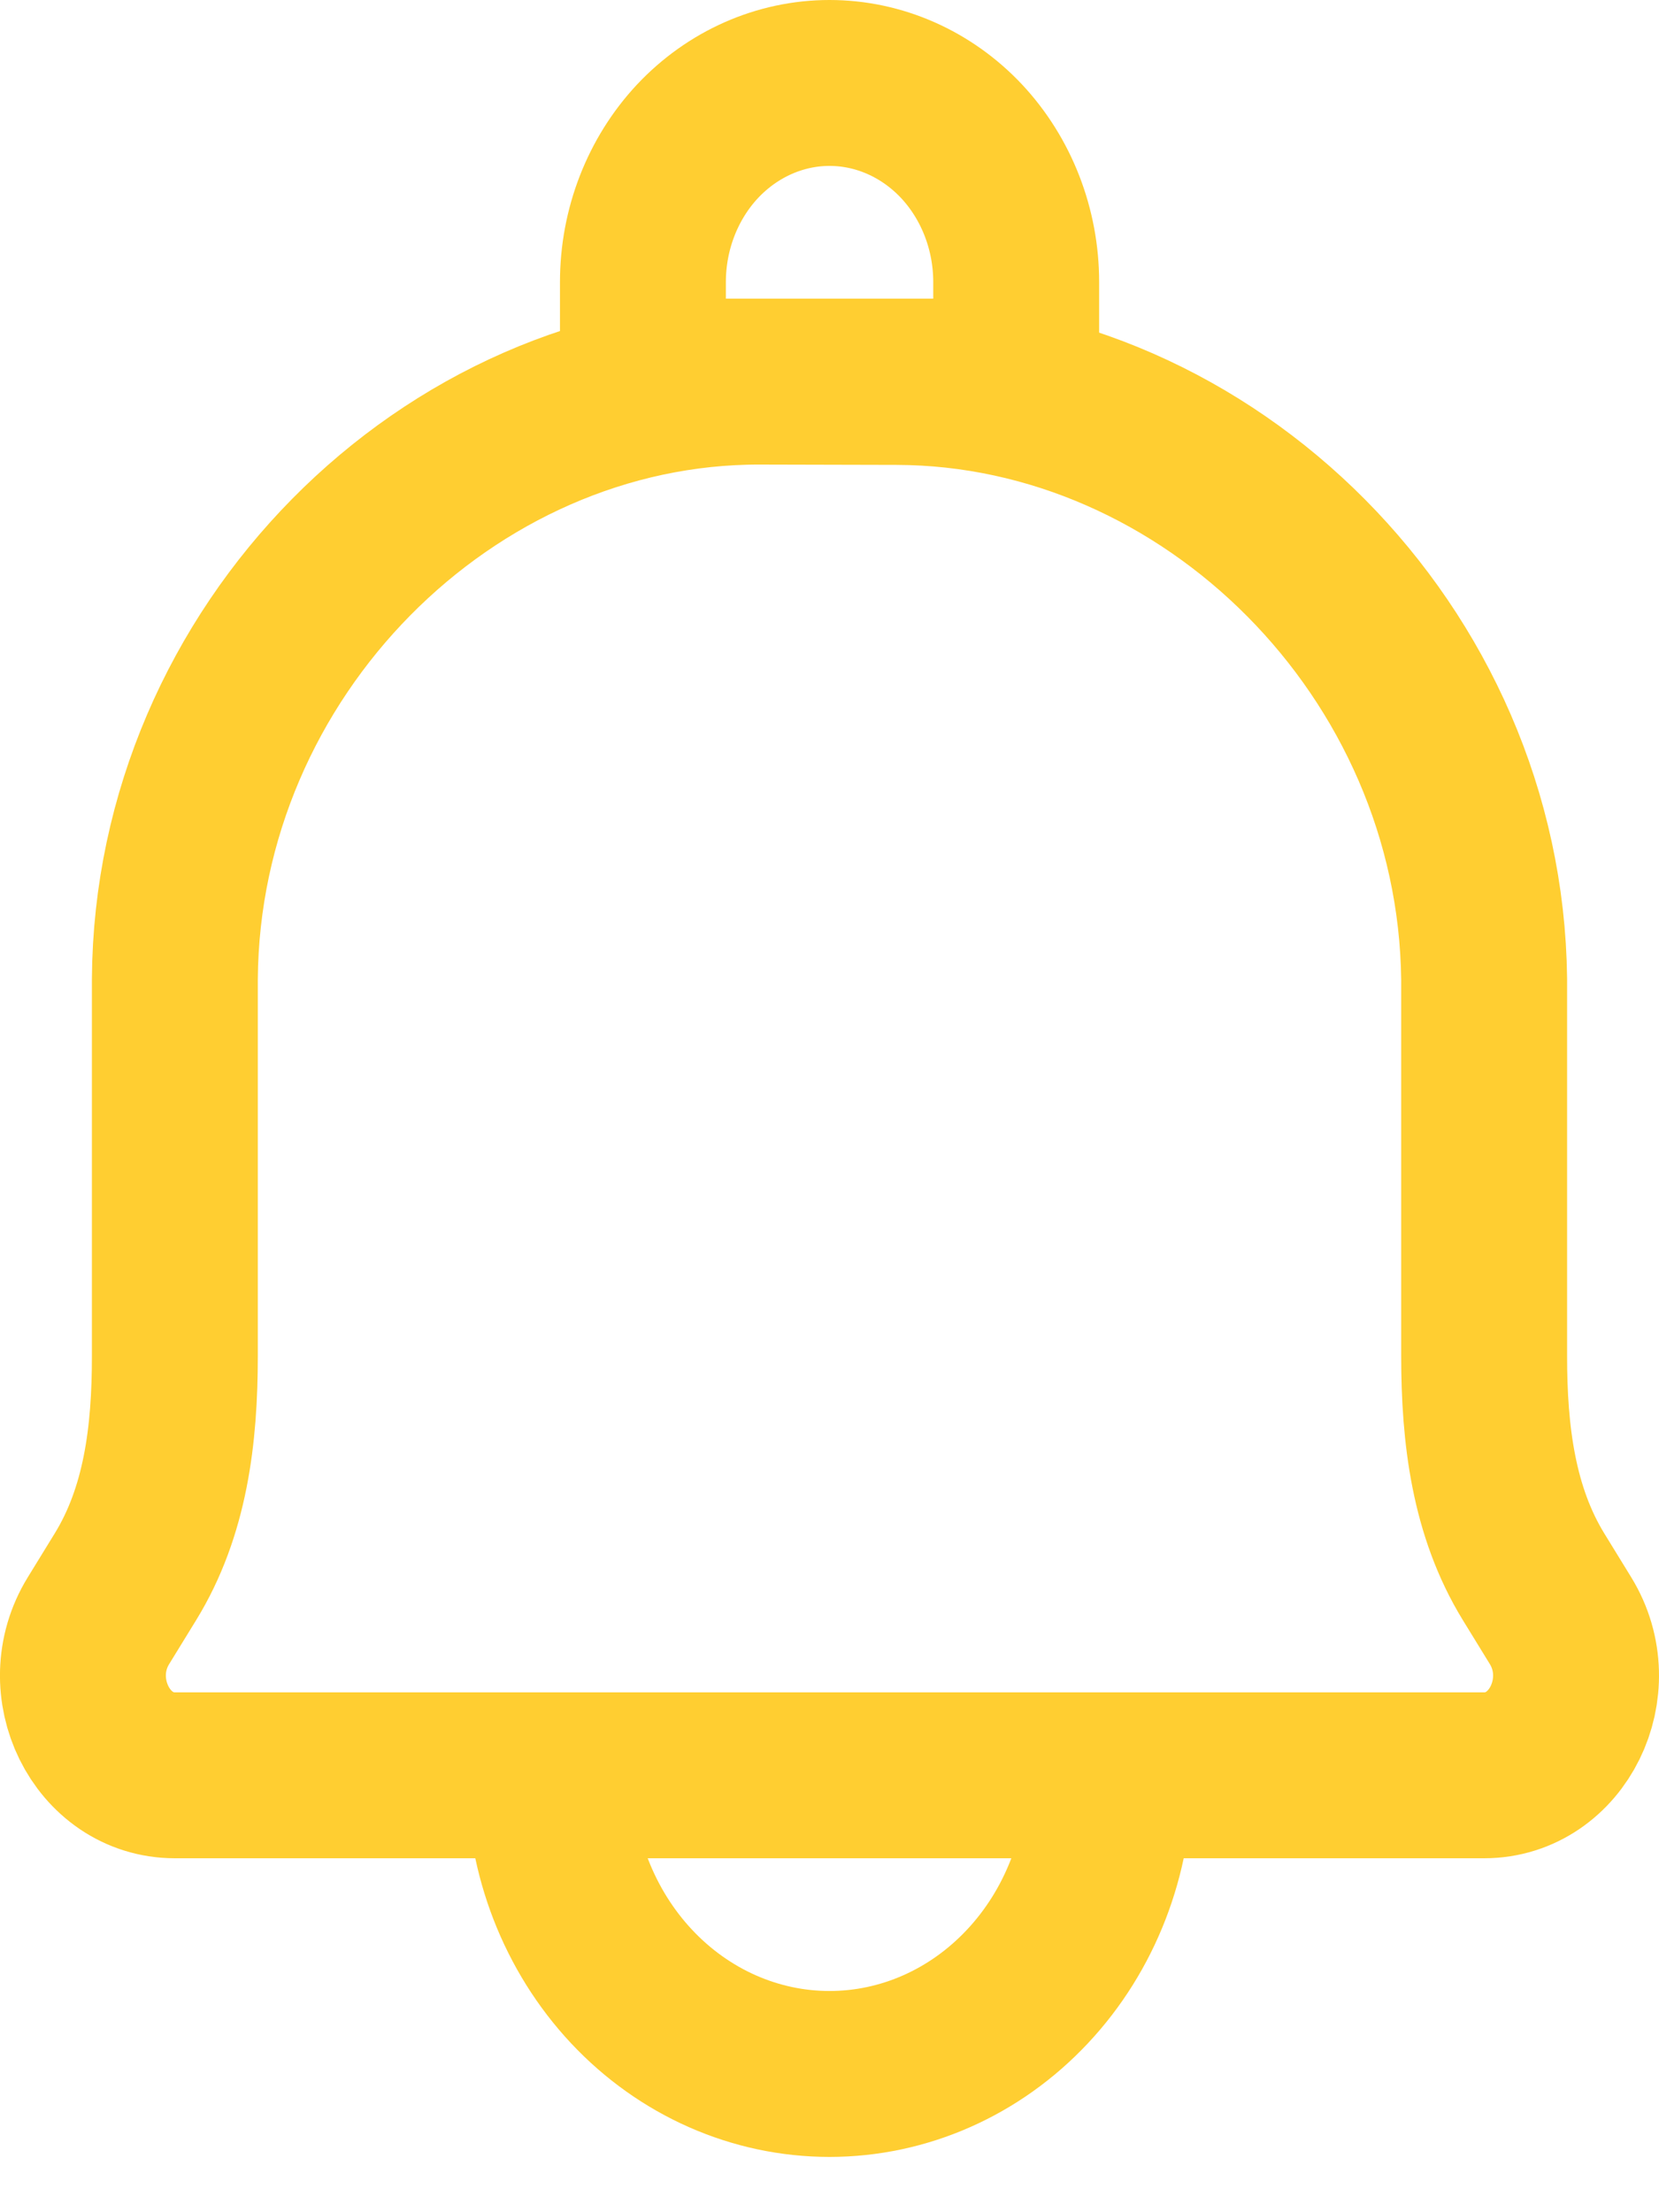 <svg width="15" height="20" viewBox="0 0 15 20" fill="none" xmlns="http://www.w3.org/2000/svg">
<path d="M10.031 16.05C10.031 16.766 9.765 17.453 9.29 17.959C8.815 18.466 8.172 18.75 7.5 18.75C6.829 18.75 6.185 18.466 5.71 17.959C5.236 17.453 4.969 16.766 4.969 16.05M8.109 3.453L6.872 3.45C4.05 3.443 1.601 5.888 1.581 8.85V12.261C1.581 12.972 1.497 13.666 1.133 14.257L0.891 14.651C0.522 15.249 0.919 16.05 1.581 16.05H13.419C14.082 16.05 14.477 15.249 14.109 14.651L13.867 14.257C13.504 13.666 13.419 12.971 13.419 12.26V8.851C13.385 5.888 10.93 3.46 8.109 3.453V3.453Z" stroke="#FFCE31" stroke-width="1.5" stroke-linecap="round" stroke-linejoin="round"/>
<path d="M7.5 0.75C7.948 0.75 8.377 0.94 8.694 1.277C9.01 1.615 9.188 2.073 9.188 2.55V3.45H5.813V2.55C5.813 2.073 5.991 1.615 6.307 1.277C6.624 0.94 7.053 0.75 7.5 0.75Z" stroke="#FFCE31" stroke-width="1.5" stroke-linecap="round" stroke-linejoin="round"/>
</svg>
